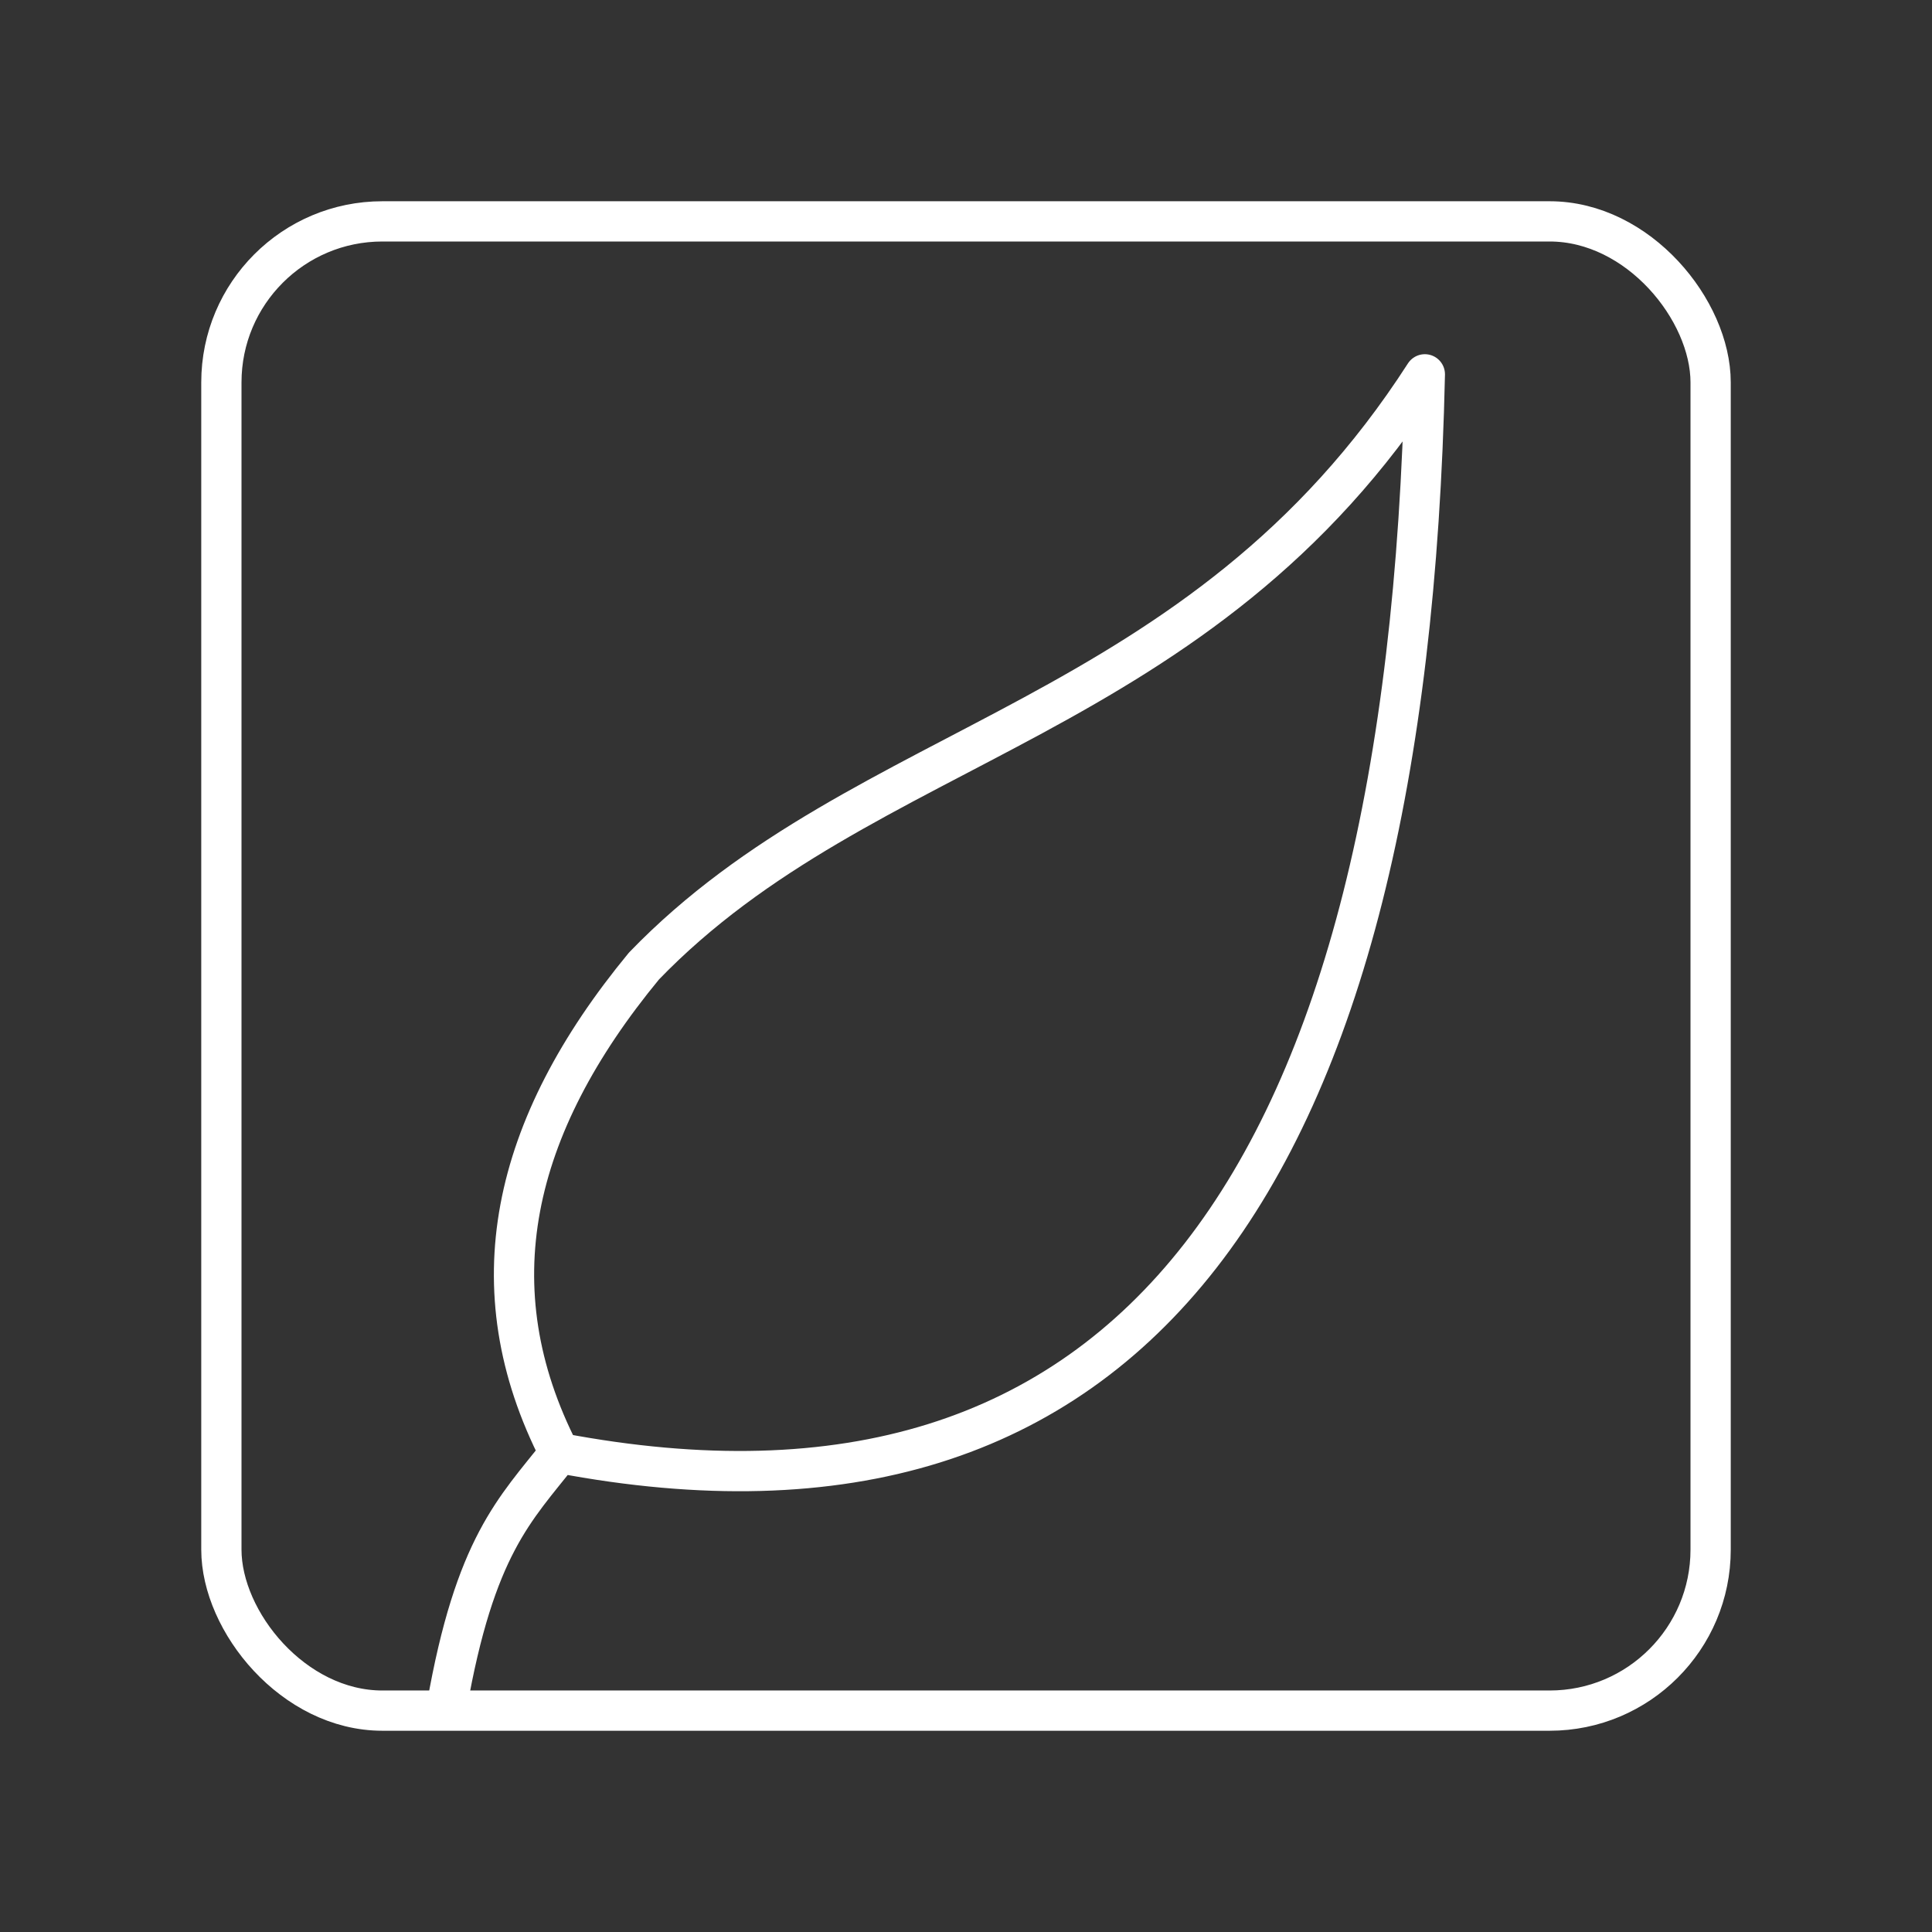 <?xml version="1.0" encoding="UTF-8"?><svg id="Layer_1" xmlns="http://www.w3.org/2000/svg" viewBox="0 0 48 48"><rect x="0" y="0" width="48" height="48" fill="#333333" stroke="none"/><defs><style>.cls-1{fill:none;stroke:#fff;stroke-linecap:round;stroke-linejoin:round;}</style></defs><rect class="cls-1" x="5.5" y="5.5" width="37" height="37" rx="4" ry="4"/><path class="cls-1" d="M11.1,42.4c.7-4,1.7-4.9,2.8-6.3,14.231,2.699,21.061-6.827,21.5-26.8-5.6,8.7-13.9,9-19.4,14.7-3.3,4-4.2,8-2.1,12.1"/></svg>